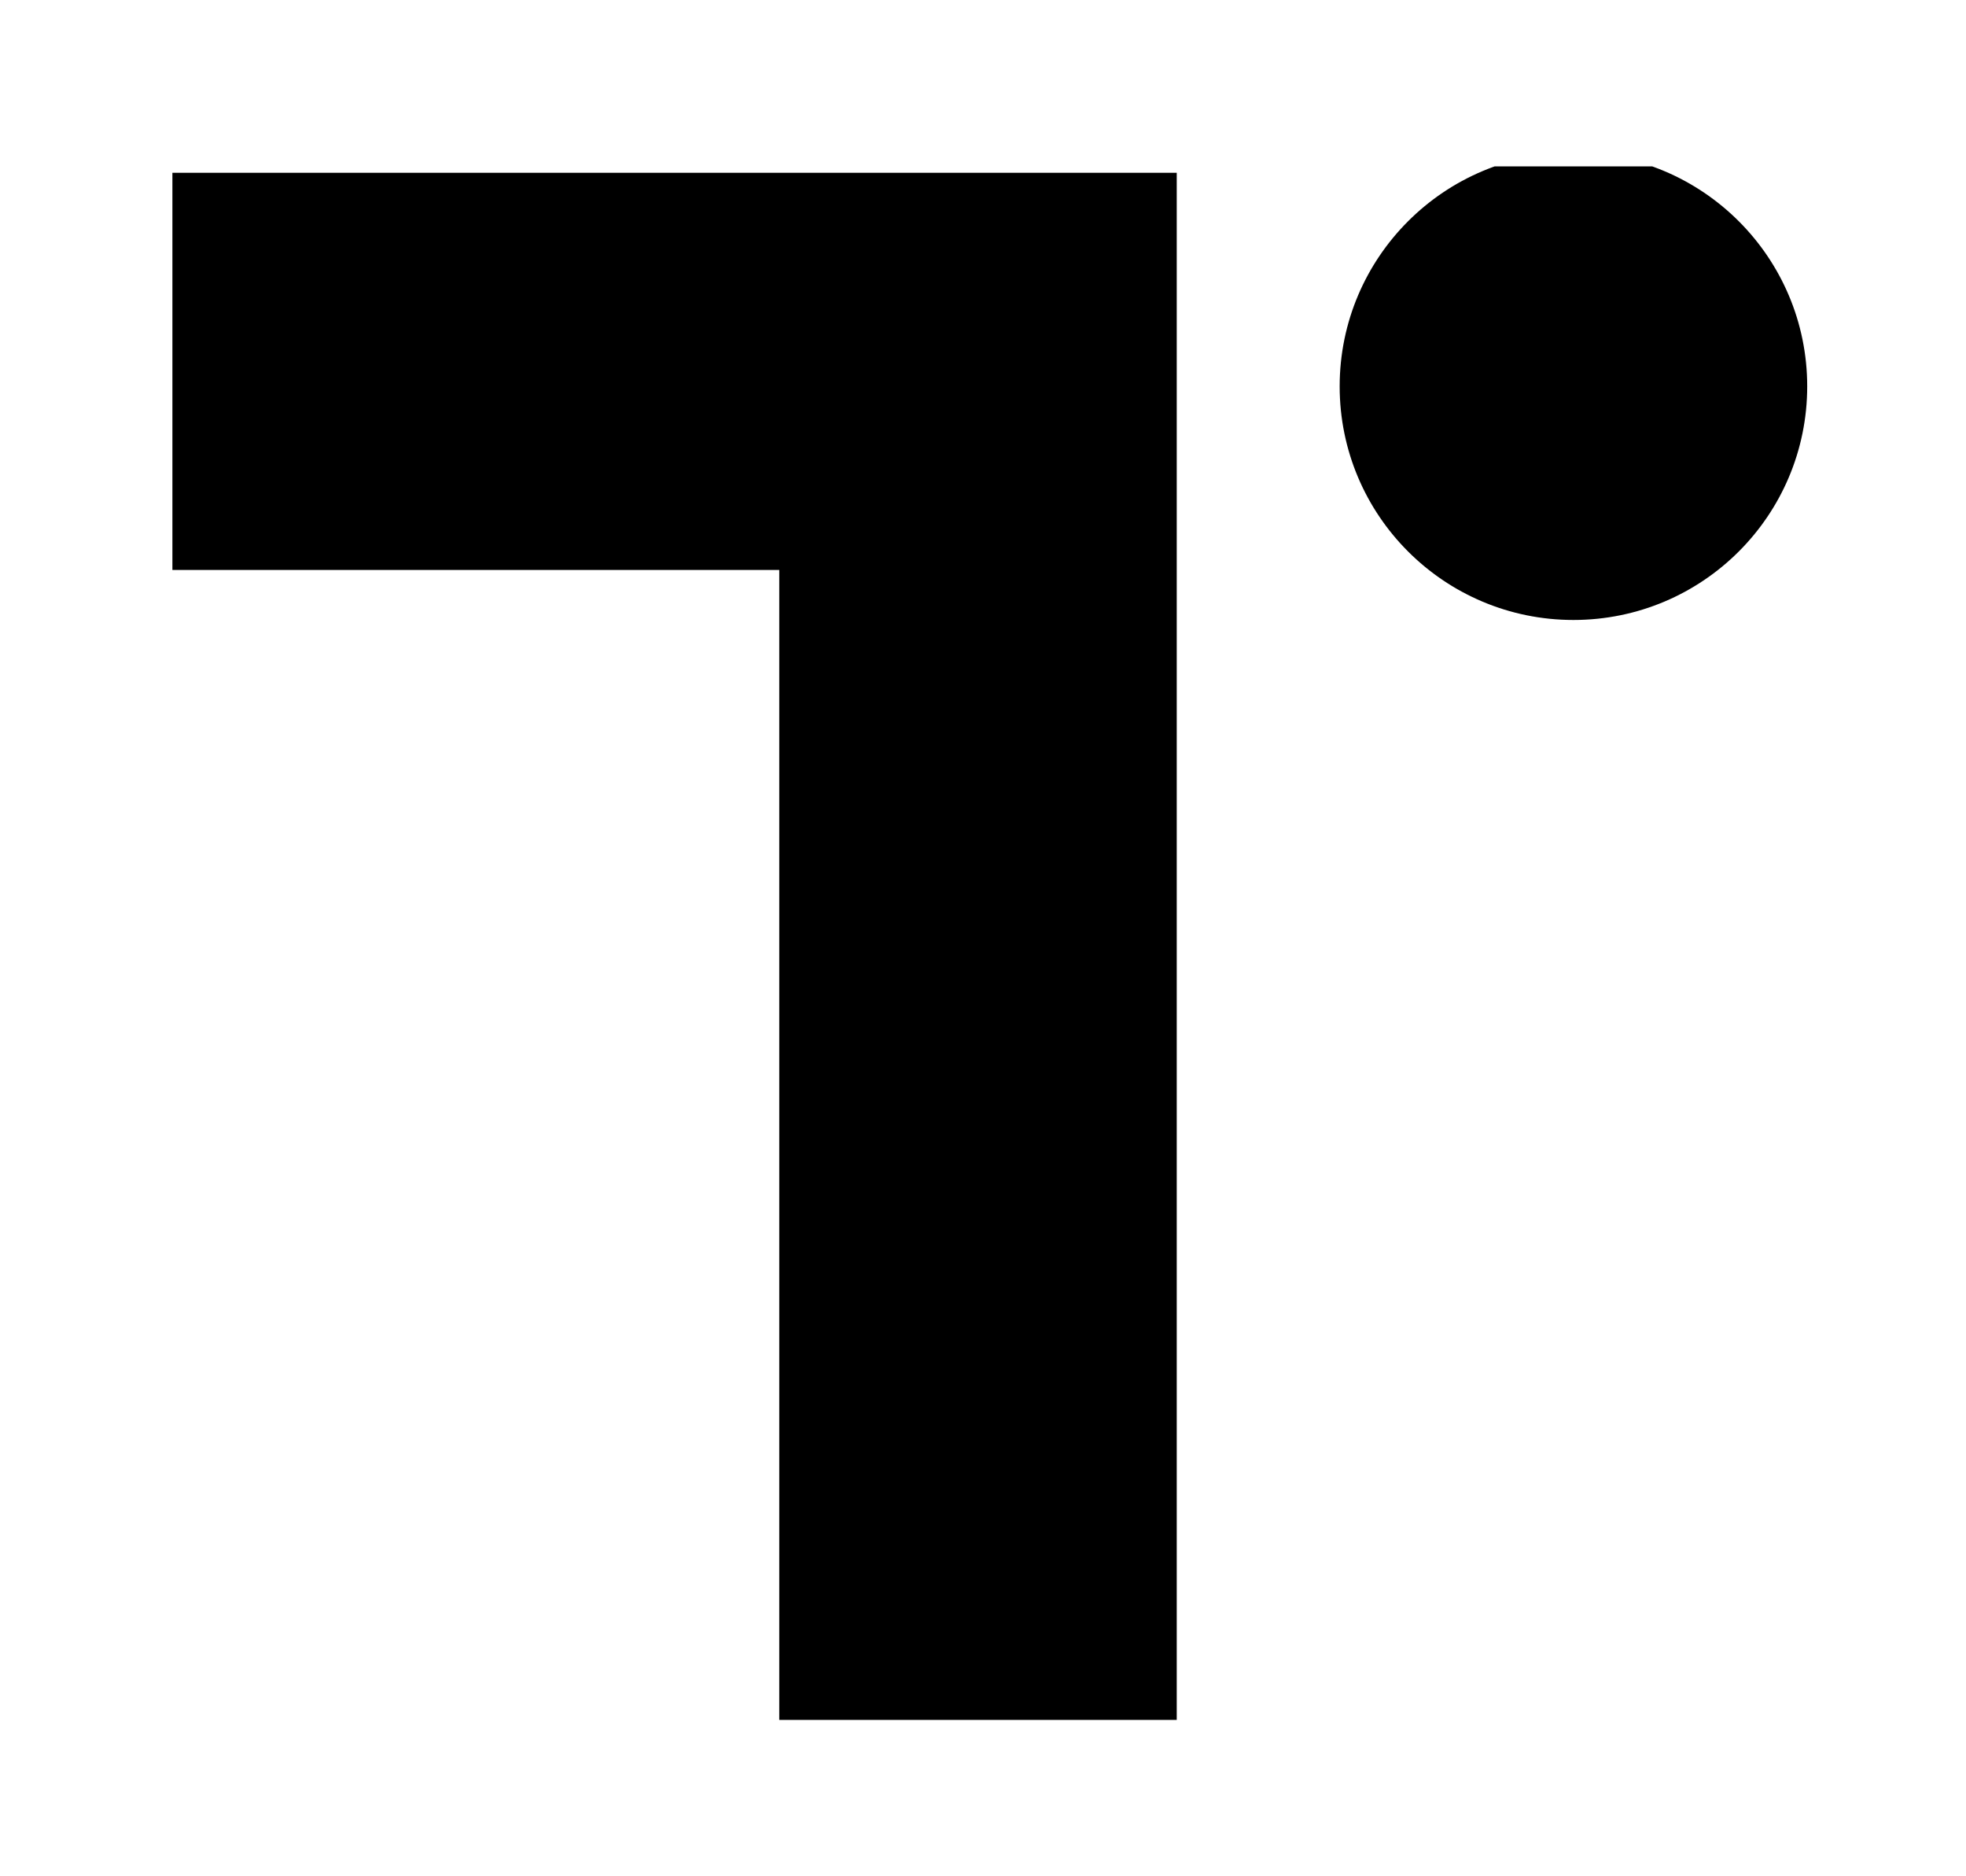 <svg width="650" height="620" viewBox="-57 -55 650 620" fill="none" xmlns="http://www.w3.org/2000/svg">
  <g clip-path="url(#clip0_2029_957)">
    <path
      d="M205.636 128.904V128.404H205.136H0.5V7.111H327.056V79.326V128.904V508.501H205.636V128.904Z"
      fill="#000000"
      stroke="#000000"
      stroke-width="10"
    />
    <path
      d="M535.5 72.714C535.5 112.597 503.135 144.929 463.21 144.929C423.285 144.929 390.92 112.597 390.92 72.714C390.92 32.832 423.285 0.5 463.21 0.5C503.135 0.5 535.5 32.832 535.5 72.714Z"
      fill="#000000"
      stroke="#000000"
      stroke-width="10"
    />
  </g>
  <defs>
    <clipPath id="clip0_2029_957">
      <rect width="650" height="620" fill="white" />
    </clipPath>
  </defs>
</svg>
